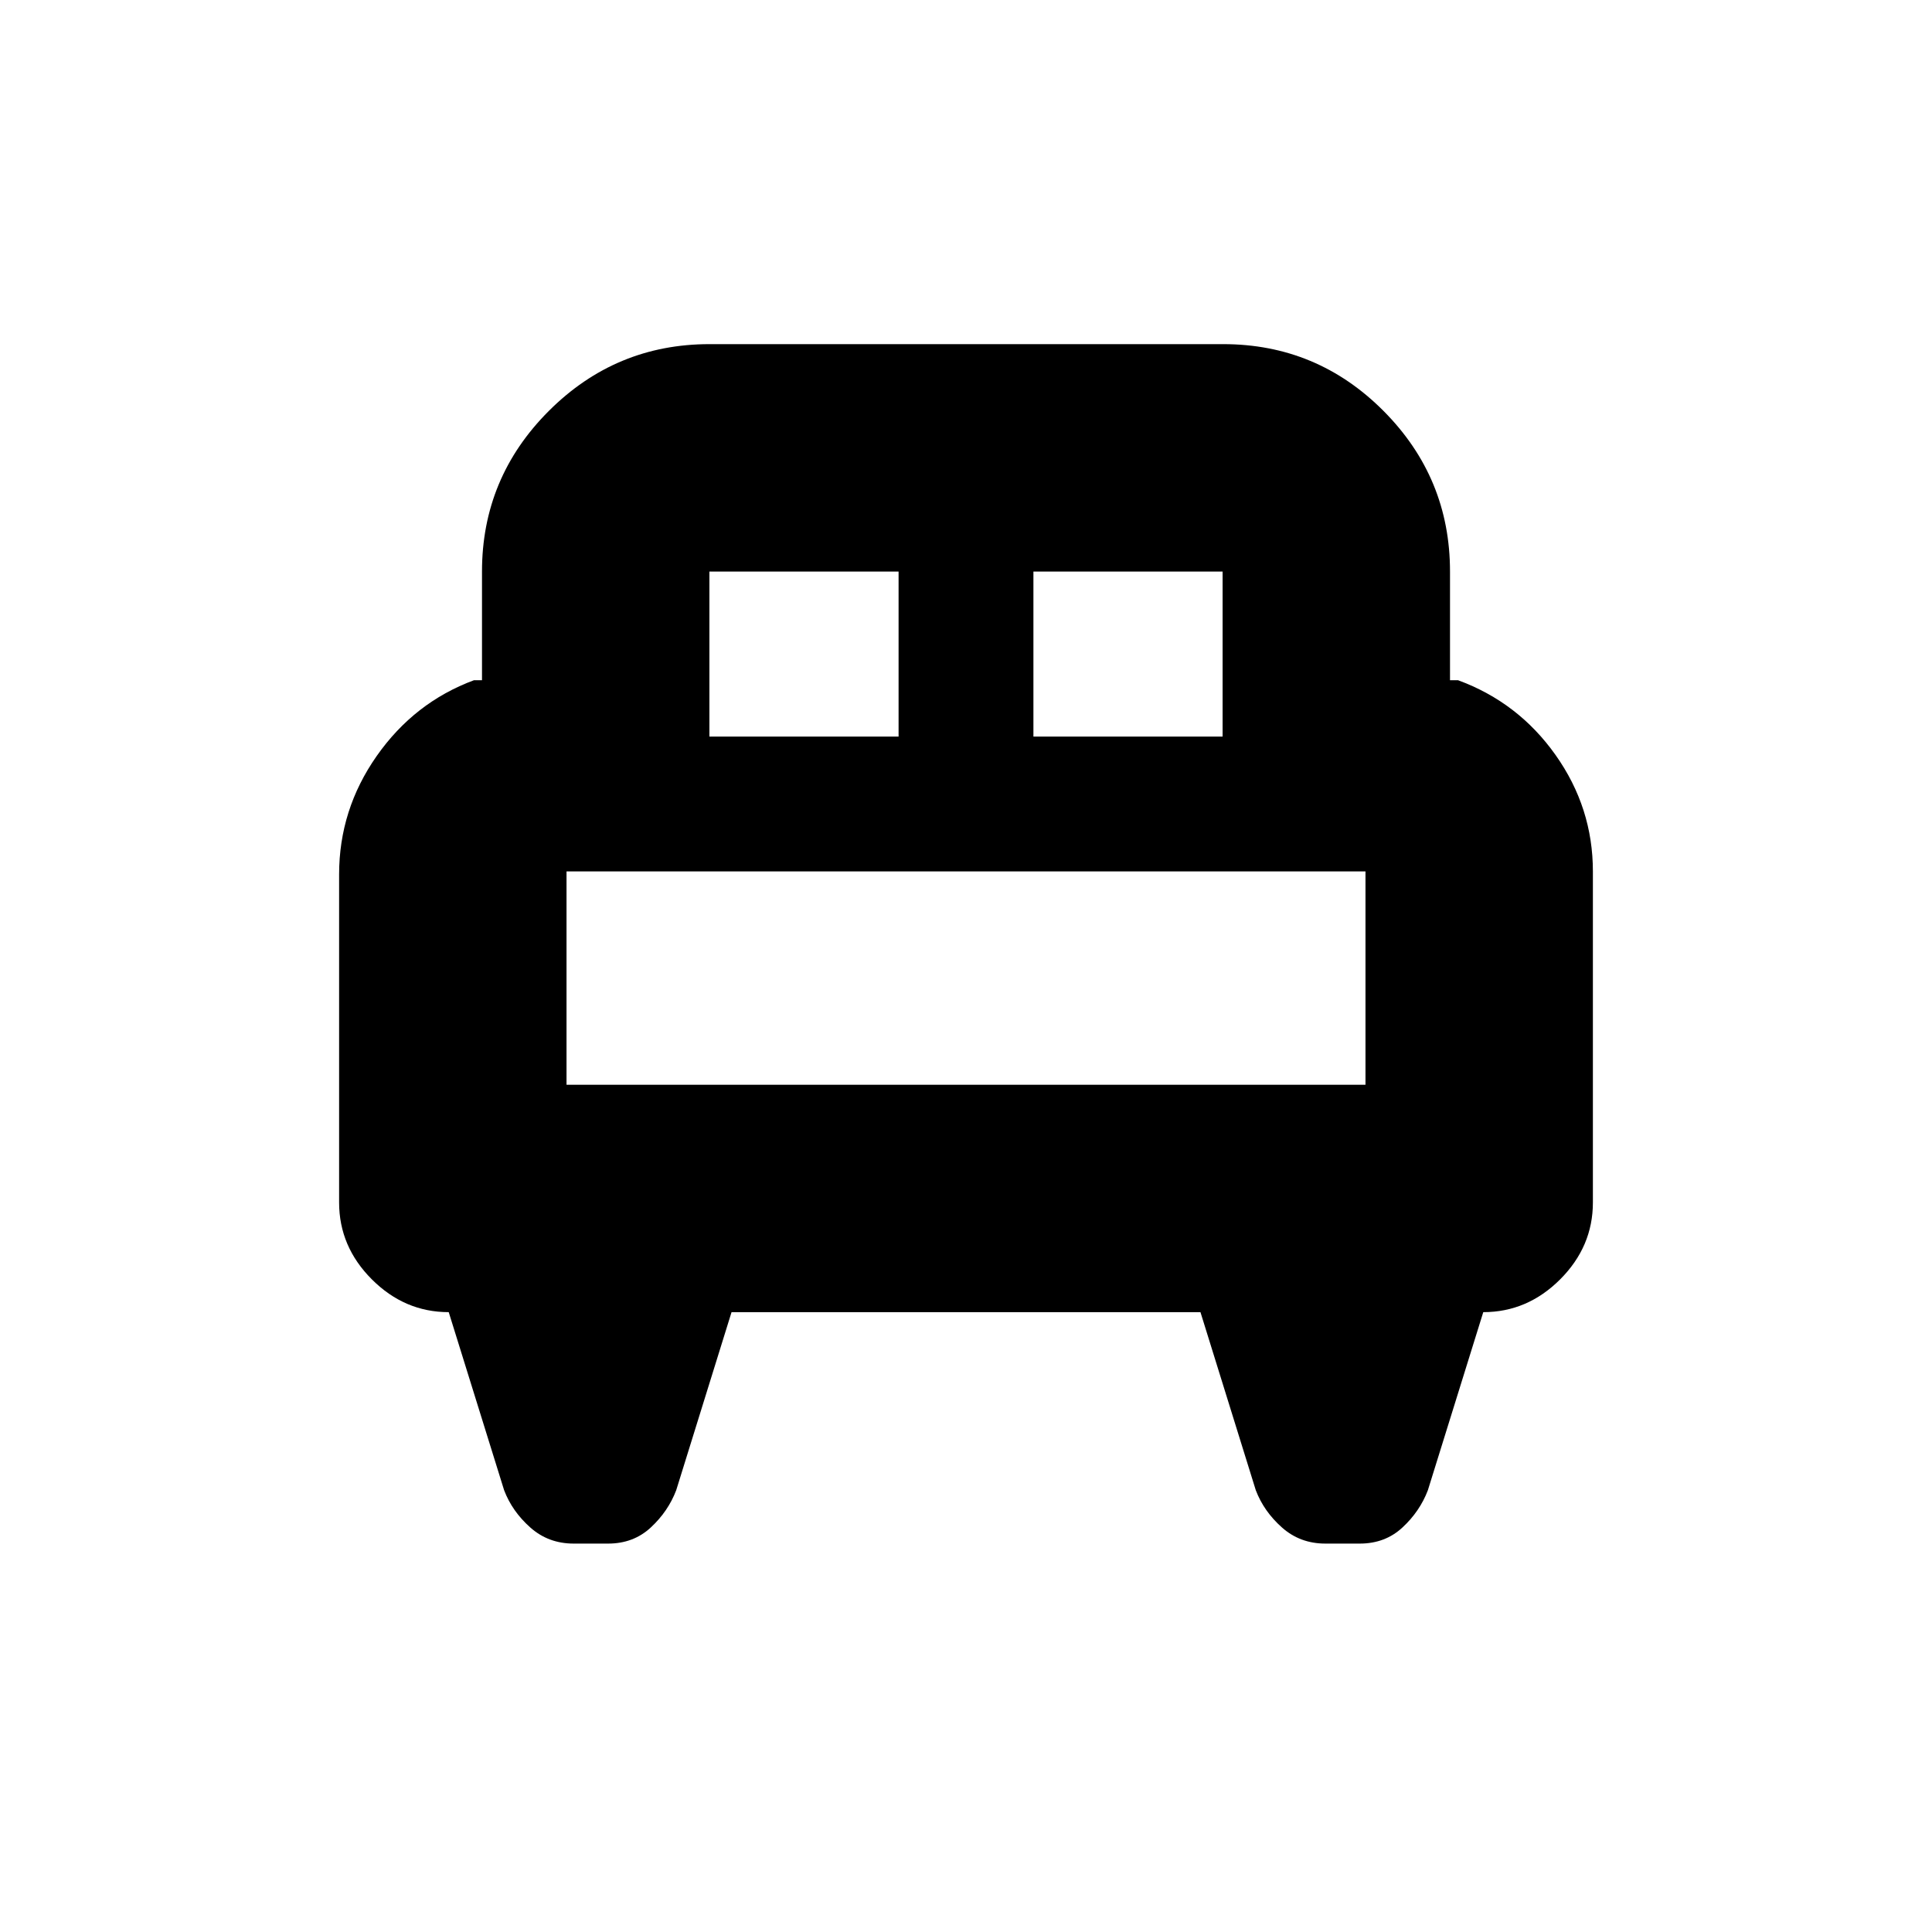 <svg xmlns="http://www.w3.org/2000/svg" height="20" viewBox="0 -960 960 960" width="20"><path d="M168.5-525.5q0-32.2 18.68-58.85T235.5-622h4v-54q0-46.61 33.21-79.81Q305.92-789 352.56-789h255.22q46.63 0 79.68 33.19 33.04 33.2 33.04 79.81v54h4q29.94 11 48.47 37.18Q791.5-558.64 791.5-527v164.5q0 21.94-16.28 38.22Q758.94-308 737.03-308l-27.53 88.5q-4 10.5-12.63 18.5t-21.19 8h-17.12Q646-193 637-201q-9-8-13-18.5L596.5-308h-233L336-219.5q-4 10.5-12.63 18.5t-21.19 8h-17.12q-12.56 0-21.56-8-9-8-13-18.5L222.97-308q-21.91 0-38.19-16.28-16.28-16.28-16.28-38.22v-163Zm345-68.5h94v-82h-94v82Zm-161 0h94v-82h-94v82Zm-71 173h397v-106h-397v106Zm397 0h-397 397Z"/></svg>